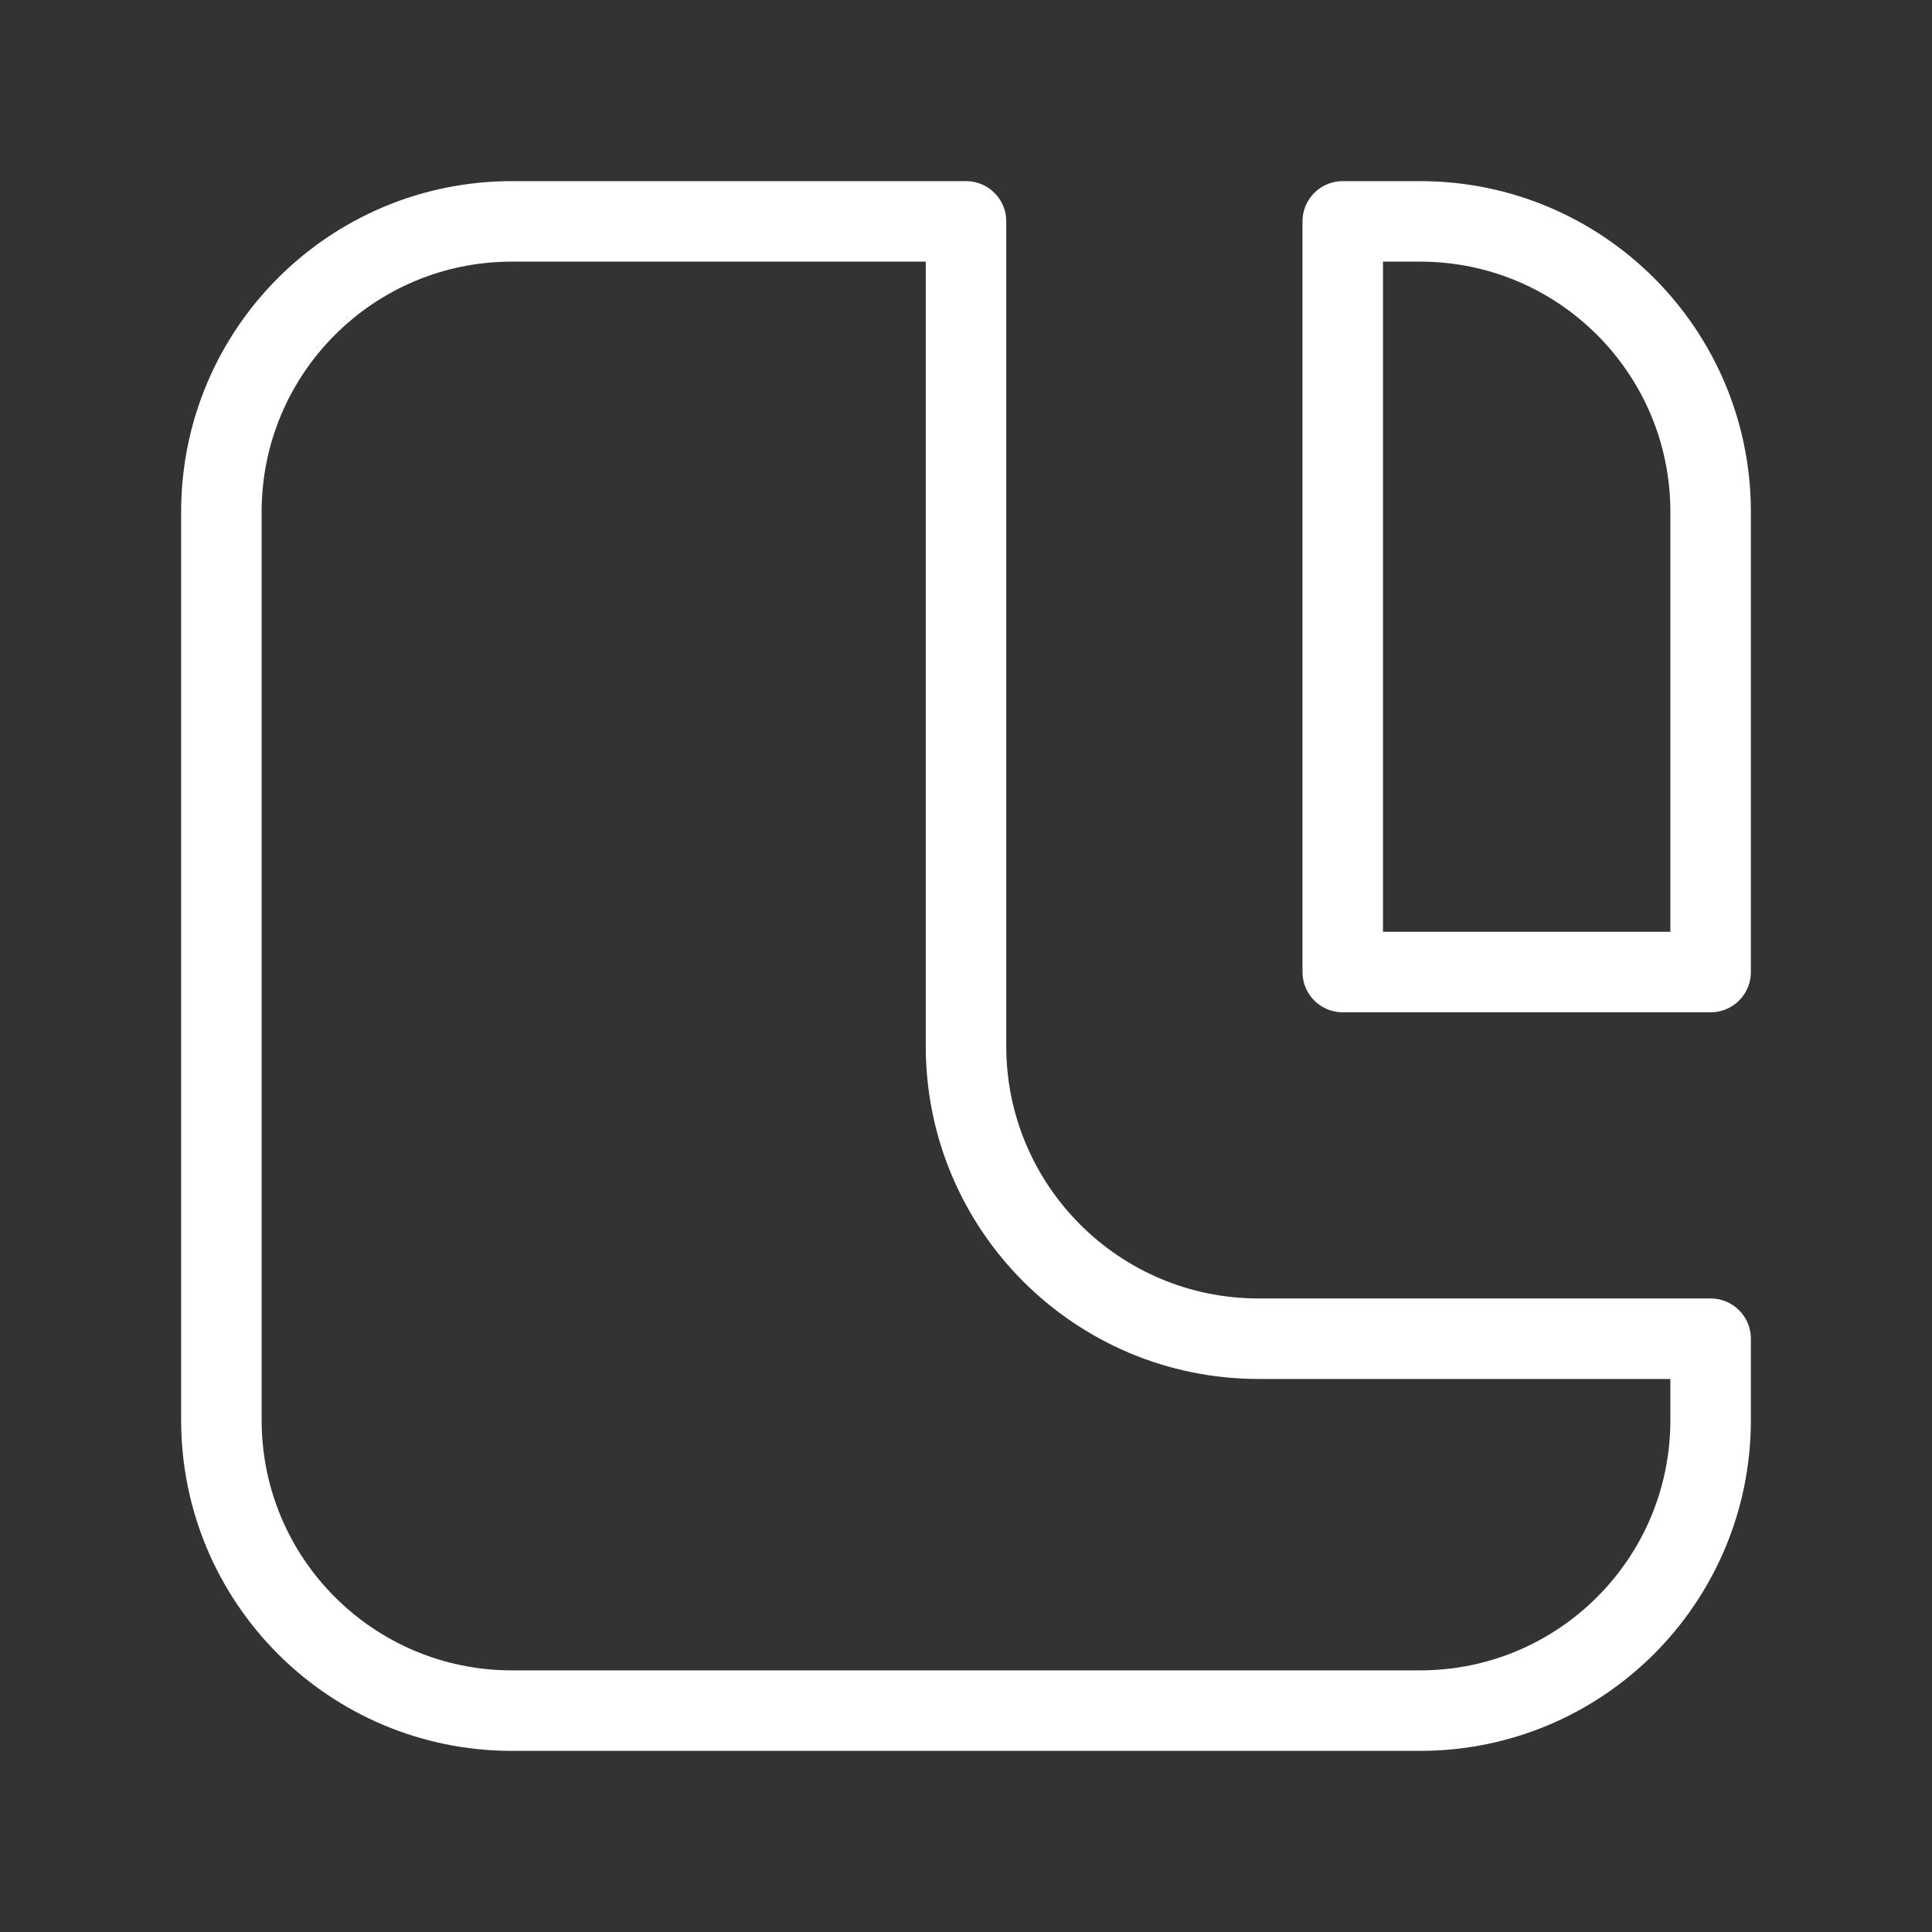 <?xml version="1.0" encoding="UTF-8"?><svg id="Layer_2" xmlns="http://www.w3.org/2000/svg" viewBox="0 0 48 48"><rect x="0" y="0" width="48" height="48" fill="#333333" stroke="none"/><defs><style>.cls-1{stroke-width:2px;fill:none;stroke:#fff;stroke-linecap:round;stroke-linejoin:round;}</style></defs><path class="cls-1" d="m42.5,33.26v2.02c0,3.99-3.23,7.22-7.22,7.22H12.72c-3.99,0-7.22-3.23-7.22-7.22V12.72c0-3.99,3.23-7.22,7.22-7.22h11.28v20.49c0,4.01,3.25,7.27,7.27,7.27h11.23Z"/><path class="cls-1" d="m42.5,12.72v11.43h-9.14V5.5h1.92c3.99,0,7.22,3.23,7.22,7.22Z"/></svg>

